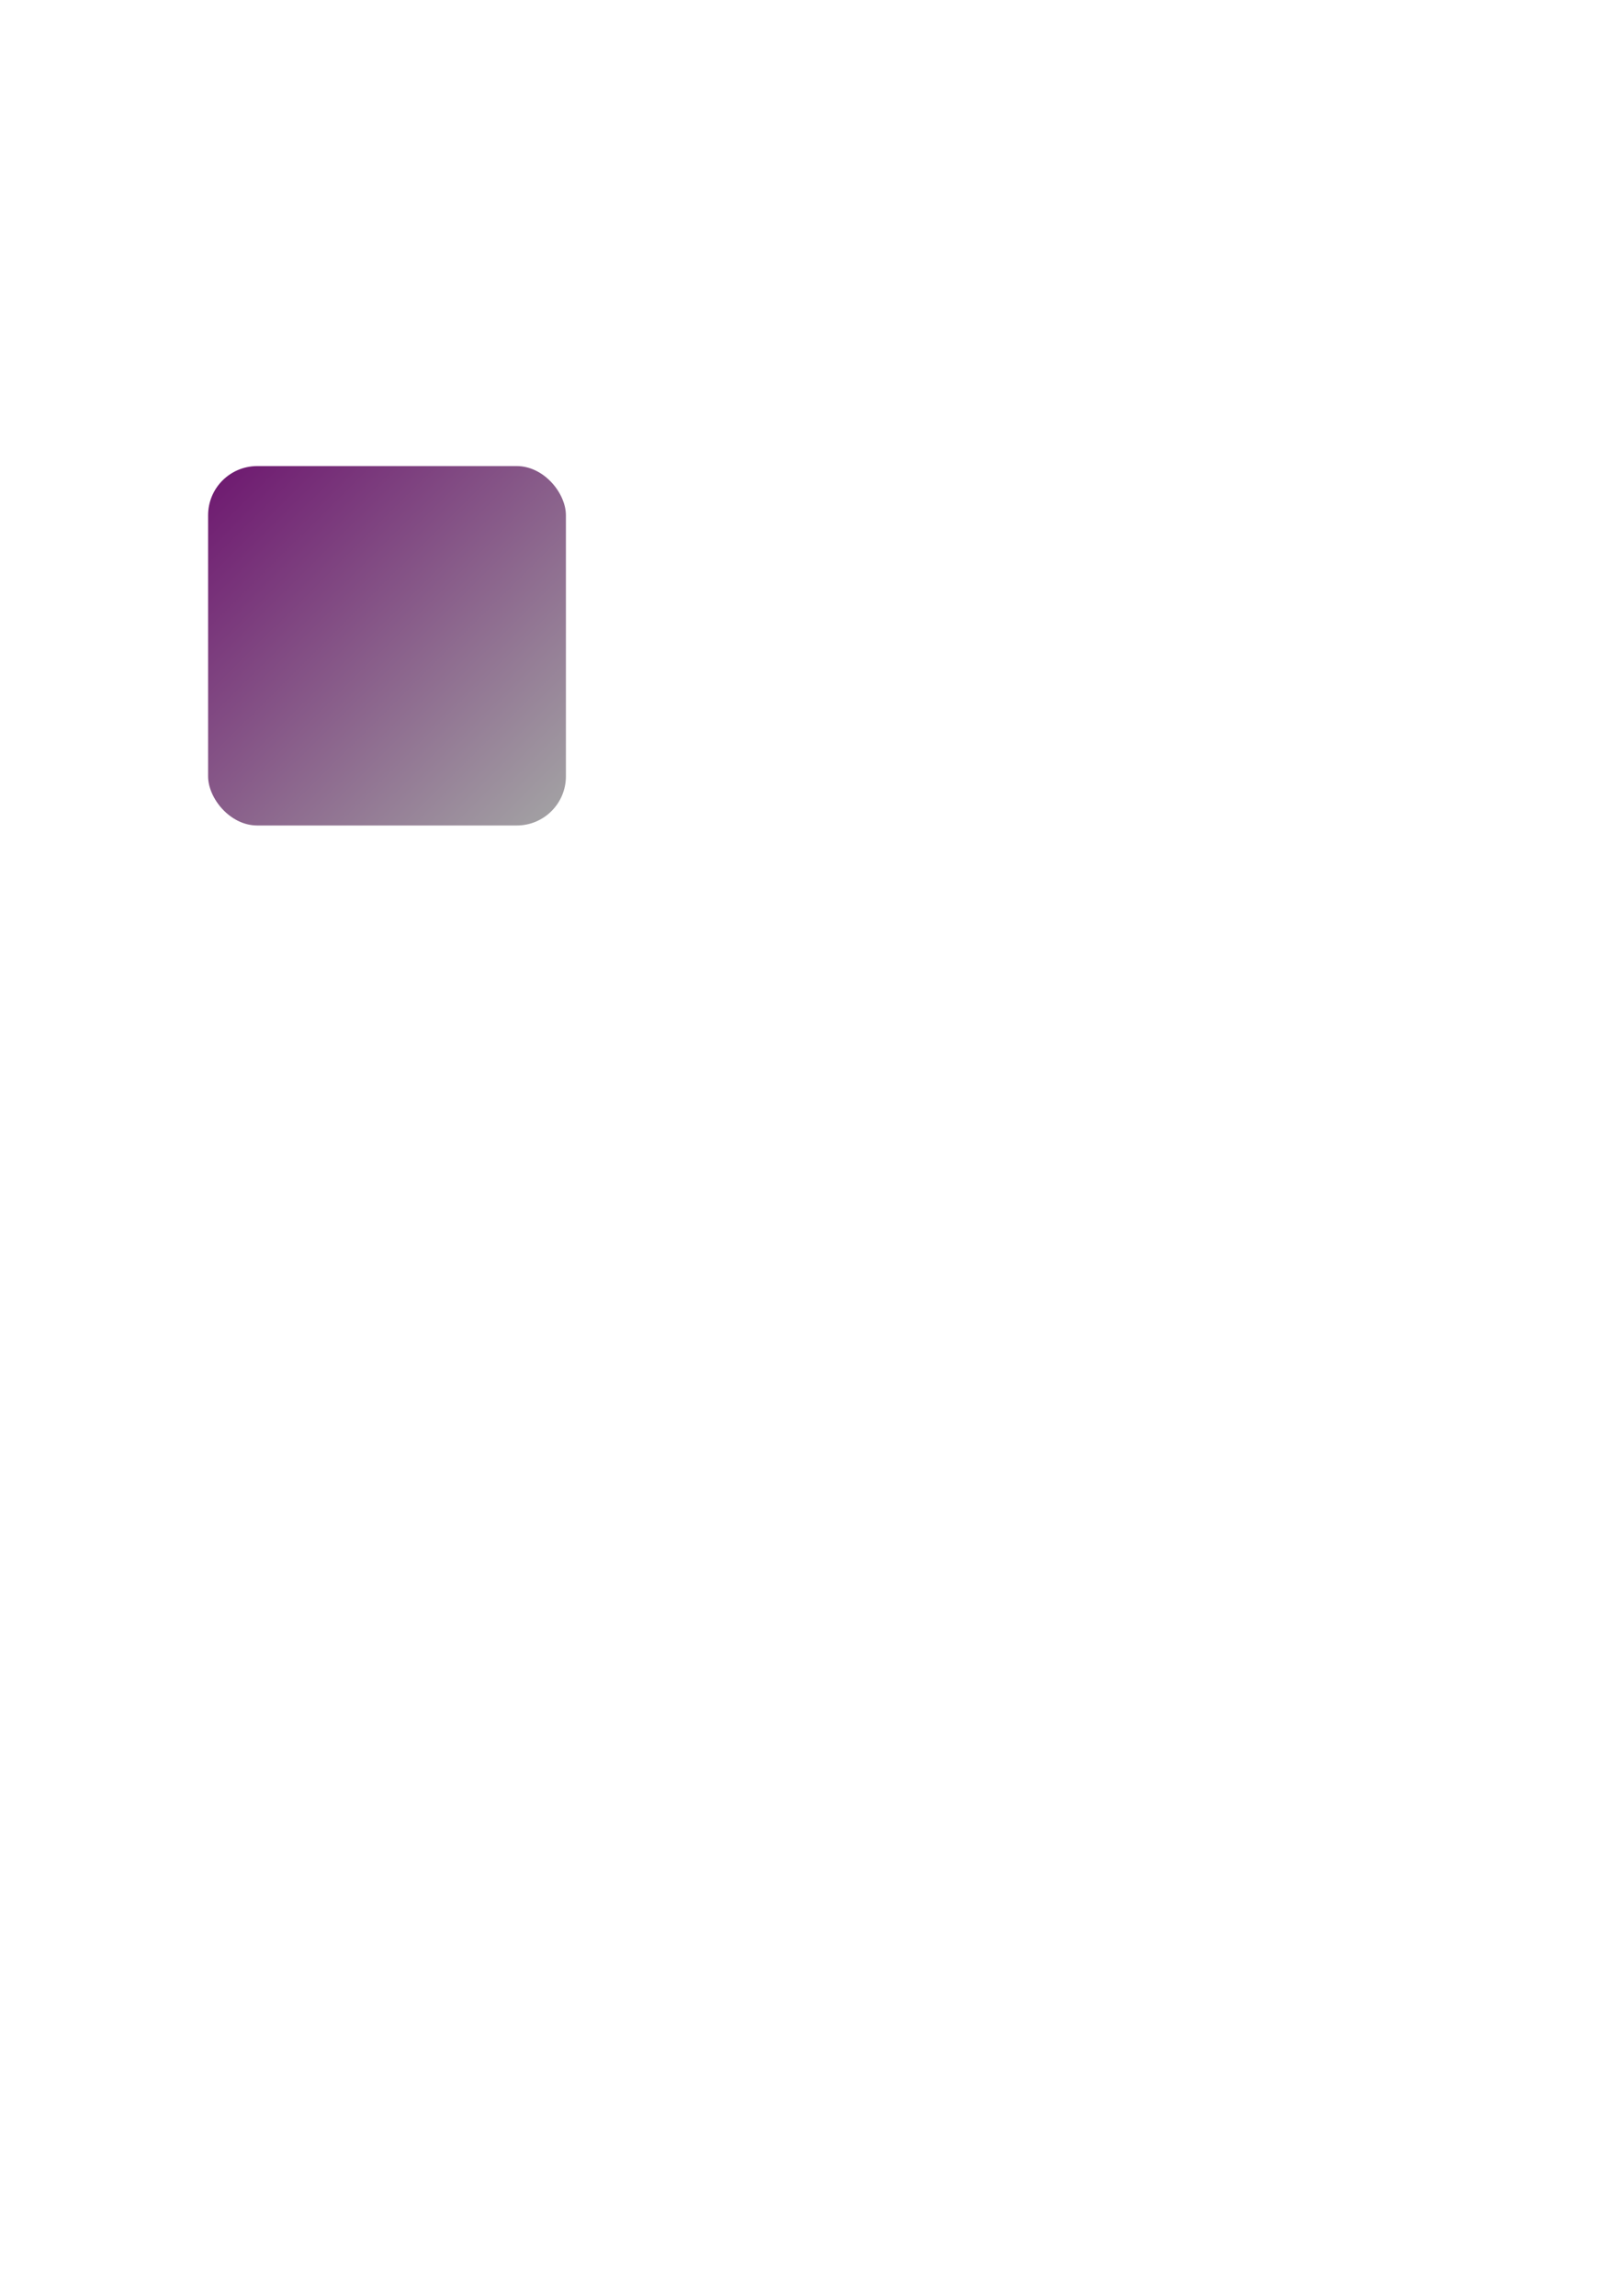 <?xml version="1.0" encoding="UTF-8" standalone="no"?>
<!-- Created with Inkscape (http://www.inkscape.org/) -->

<svg
   xmlns:dc="http://purl.org/dc/elements/1.1/"
   xmlns:cc="http://creativecommons.org/ns#"
   xmlns:rdf="http://www.w3.org/1999/02/22-rdf-syntax-ns#"
   xmlns:svg="http://www.w3.org/2000/svg"
   xmlns="http://www.w3.org/2000/svg"
   xmlns:xlink="http://www.w3.org/1999/xlink"
   xmlns:sodipodi="http://sodipodi.sourceforge.net/DTD/sodipodi-0.dtd"
   xmlns:inkscape="http://www.inkscape.org/namespaces/inkscape"
   width="210mm"
   height="297mm"
   viewBox="0 0 210 297"
   version="1.1"
   id="svg8"
   inkscape:version="0.92.1 r"
   sodipodi:docname="nice_wall.svg">
  <defs
     id="defs2">
    <linearGradient
       inkscape:collect="always"
       id="linearGradient3713">
      <stop
         style="stop-color:#6d166f;stop-opacity:1"
         offset="0"
         id="stop3709" />
      <stop
         style="stop-color:#a4a5a5;stop-opacity:1"
         offset="1"
         id="stop3711" />
    </linearGradient>
    <linearGradient
       inkscape:collect="always"
       xlink:href="#linearGradient3713"
       id="linearGradient3715"
       x1="38.554"
       y1="61.899"
       x2="82.588"
       y2="106.122"
       gradientUnits="userSpaceOnUse"
       gradientTransform="matrix(1.051,0,0,1.051,-13.607,-4.783)" />
  </defs>
  <sodipodi:namedview
     id="base"
     pagecolor="#ffffff"
     bordercolor="#666666"
     borderopacity="1.0"
     inkscape:pageopacity="0.0"
     inkscape:pageshadow="2"
     inkscape:zoom="0.98994949"
     inkscape:cx="18.522214"
     inkscape:cy="744.56306"
     inkscape:document-units="mm"
     inkscape:current-layer="layer1"
     showgrid="false"
     inkscape:window-width="1600"
     inkscape:window-height="836"
     inkscape:window-x="0"
     inkscape:window-y="27"
     inkscape:window-maximized="1" />
  <g
     inkscape:label="Vrstva 1"
     inkscape:groupmode="layer"
     id="layer1">
    <rect
       id="rect3680"
       width="46.296"
       height="46.495"
       x="26.927"
       y="60.295"
       style="opacity:1;fill:url(#linearGradient3715);fill-opacity:1;stroke-width:0.278"
       ry="6.358"
       inkscape:export-xdpi="35.112957"
       inkscape:export-ydpi="35.112957" />
  </g>
</svg>
